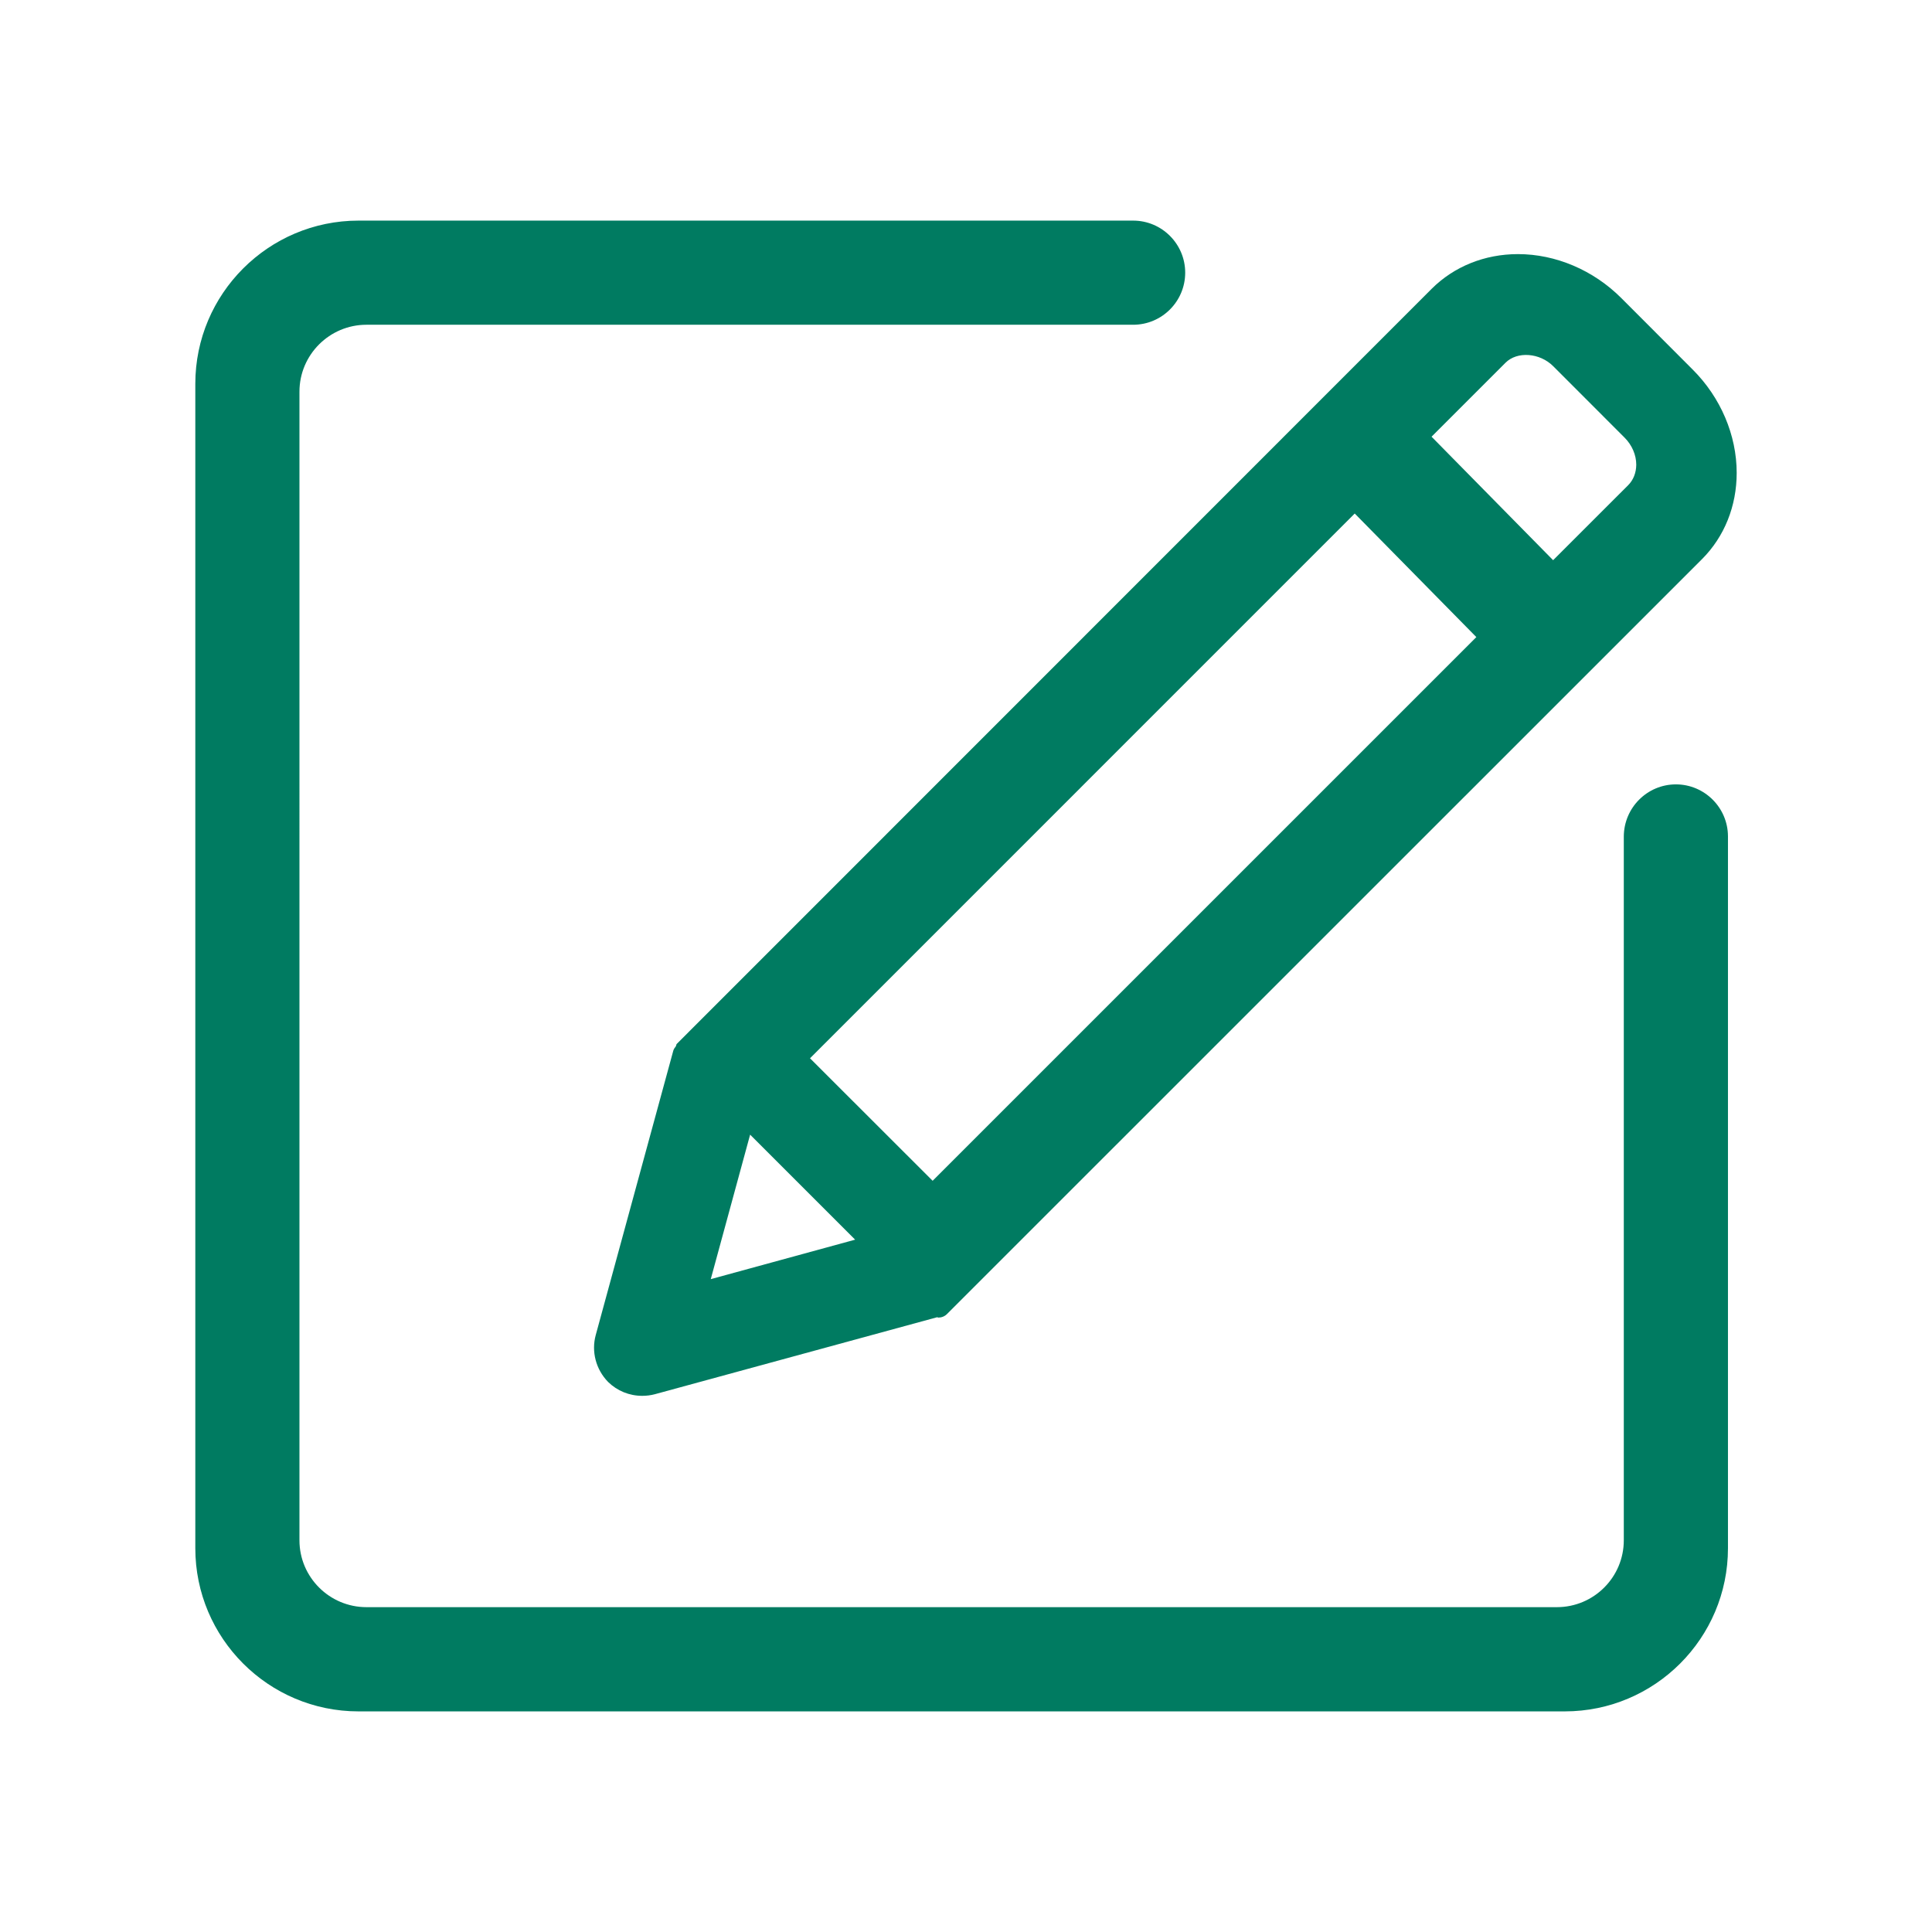 <?xml version="1.0" standalone="no"?><!DOCTYPE svg PUBLIC "-//W3C//DTD SVG 1.1//EN" "http://www.w3.org/Graphics/SVG/1.1/DTD/svg11.dtd"><svg t="1700544753406" class="icon" viewBox="0 0 1024 1024" version="1.1" xmlns="http://www.w3.org/2000/svg" p-id="29480" xmlns:xlink="http://www.w3.org/1999/xlink" width="200" height="200"><path d="M358.166 554.625c-0.533 0.68-1.066 1.392-1.304 2.251l-41.104 150.7c-2.401 8.773 0.059 18.226 6.55 24.893 4.861 4.742 11.261 7.35 18.078 7.35 2.252 0 4.505-0.267 6.727-0.861l149.631-40.808c0.238 0 0.357 0.208 0.534 0.208 1.718 0 3.409-0.622 4.684-1.928l400.114-400.054c11.884-11.898 18.404-28.109 18.404-45.743 0-19.989-8.476-39.963-23.324-54.767l-37.787-37.845c-14.816-14.848-34.822-23.339-54.797-23.339-17.632 0-33.843 6.521-45.758 18.389L358.758 553.232C358.345 553.616 358.463 554.18 358.166 554.625M862.925 257.198l-39.742 39.713-64.428-65.452 39.18-39.179c6.193-6.223 18.194-5.318 25.308 1.823l37.813 37.846c3.944 3.942 6.195 9.186 6.195 14.372C867.224 250.575 865.71 254.428 862.925 257.198M429.322 560.908l288.713-288.729 64.459 65.496L494.315 625.839 429.322 560.908zM376.718 677.97l20.863-76.58 55.657 55.658L376.718 677.97z" fill="#007B61" p-id="29481"></path><path d="M888.265 415.736c-15.145 0-27.563 12.313-27.62 27.665l0 372.983c0 19.559-15.886 35.444-35.476 35.444L194.221 851.828c-19.559 0-35.505-15.884-35.505-35.444L158.716 207.602c0-19.576 15.945-35.475 35.505-35.475l406.367 0c15.232 0 27.592-12.372 27.592-27.607 0-15.202-12.361-27.59-27.592-27.59L190.013 116.93c-47.684 0-86.493 38.779-86.493 86.493L103.52 820.592c0 47.714 38.809 86.478 86.493 86.478l639.334 0c47.716 0 86.509-38.764 86.509-86.478L915.856 443.223C915.794 428.049 903.409 415.736 888.265 415.736" fill="#007B61" p-id="29482"></path></svg>